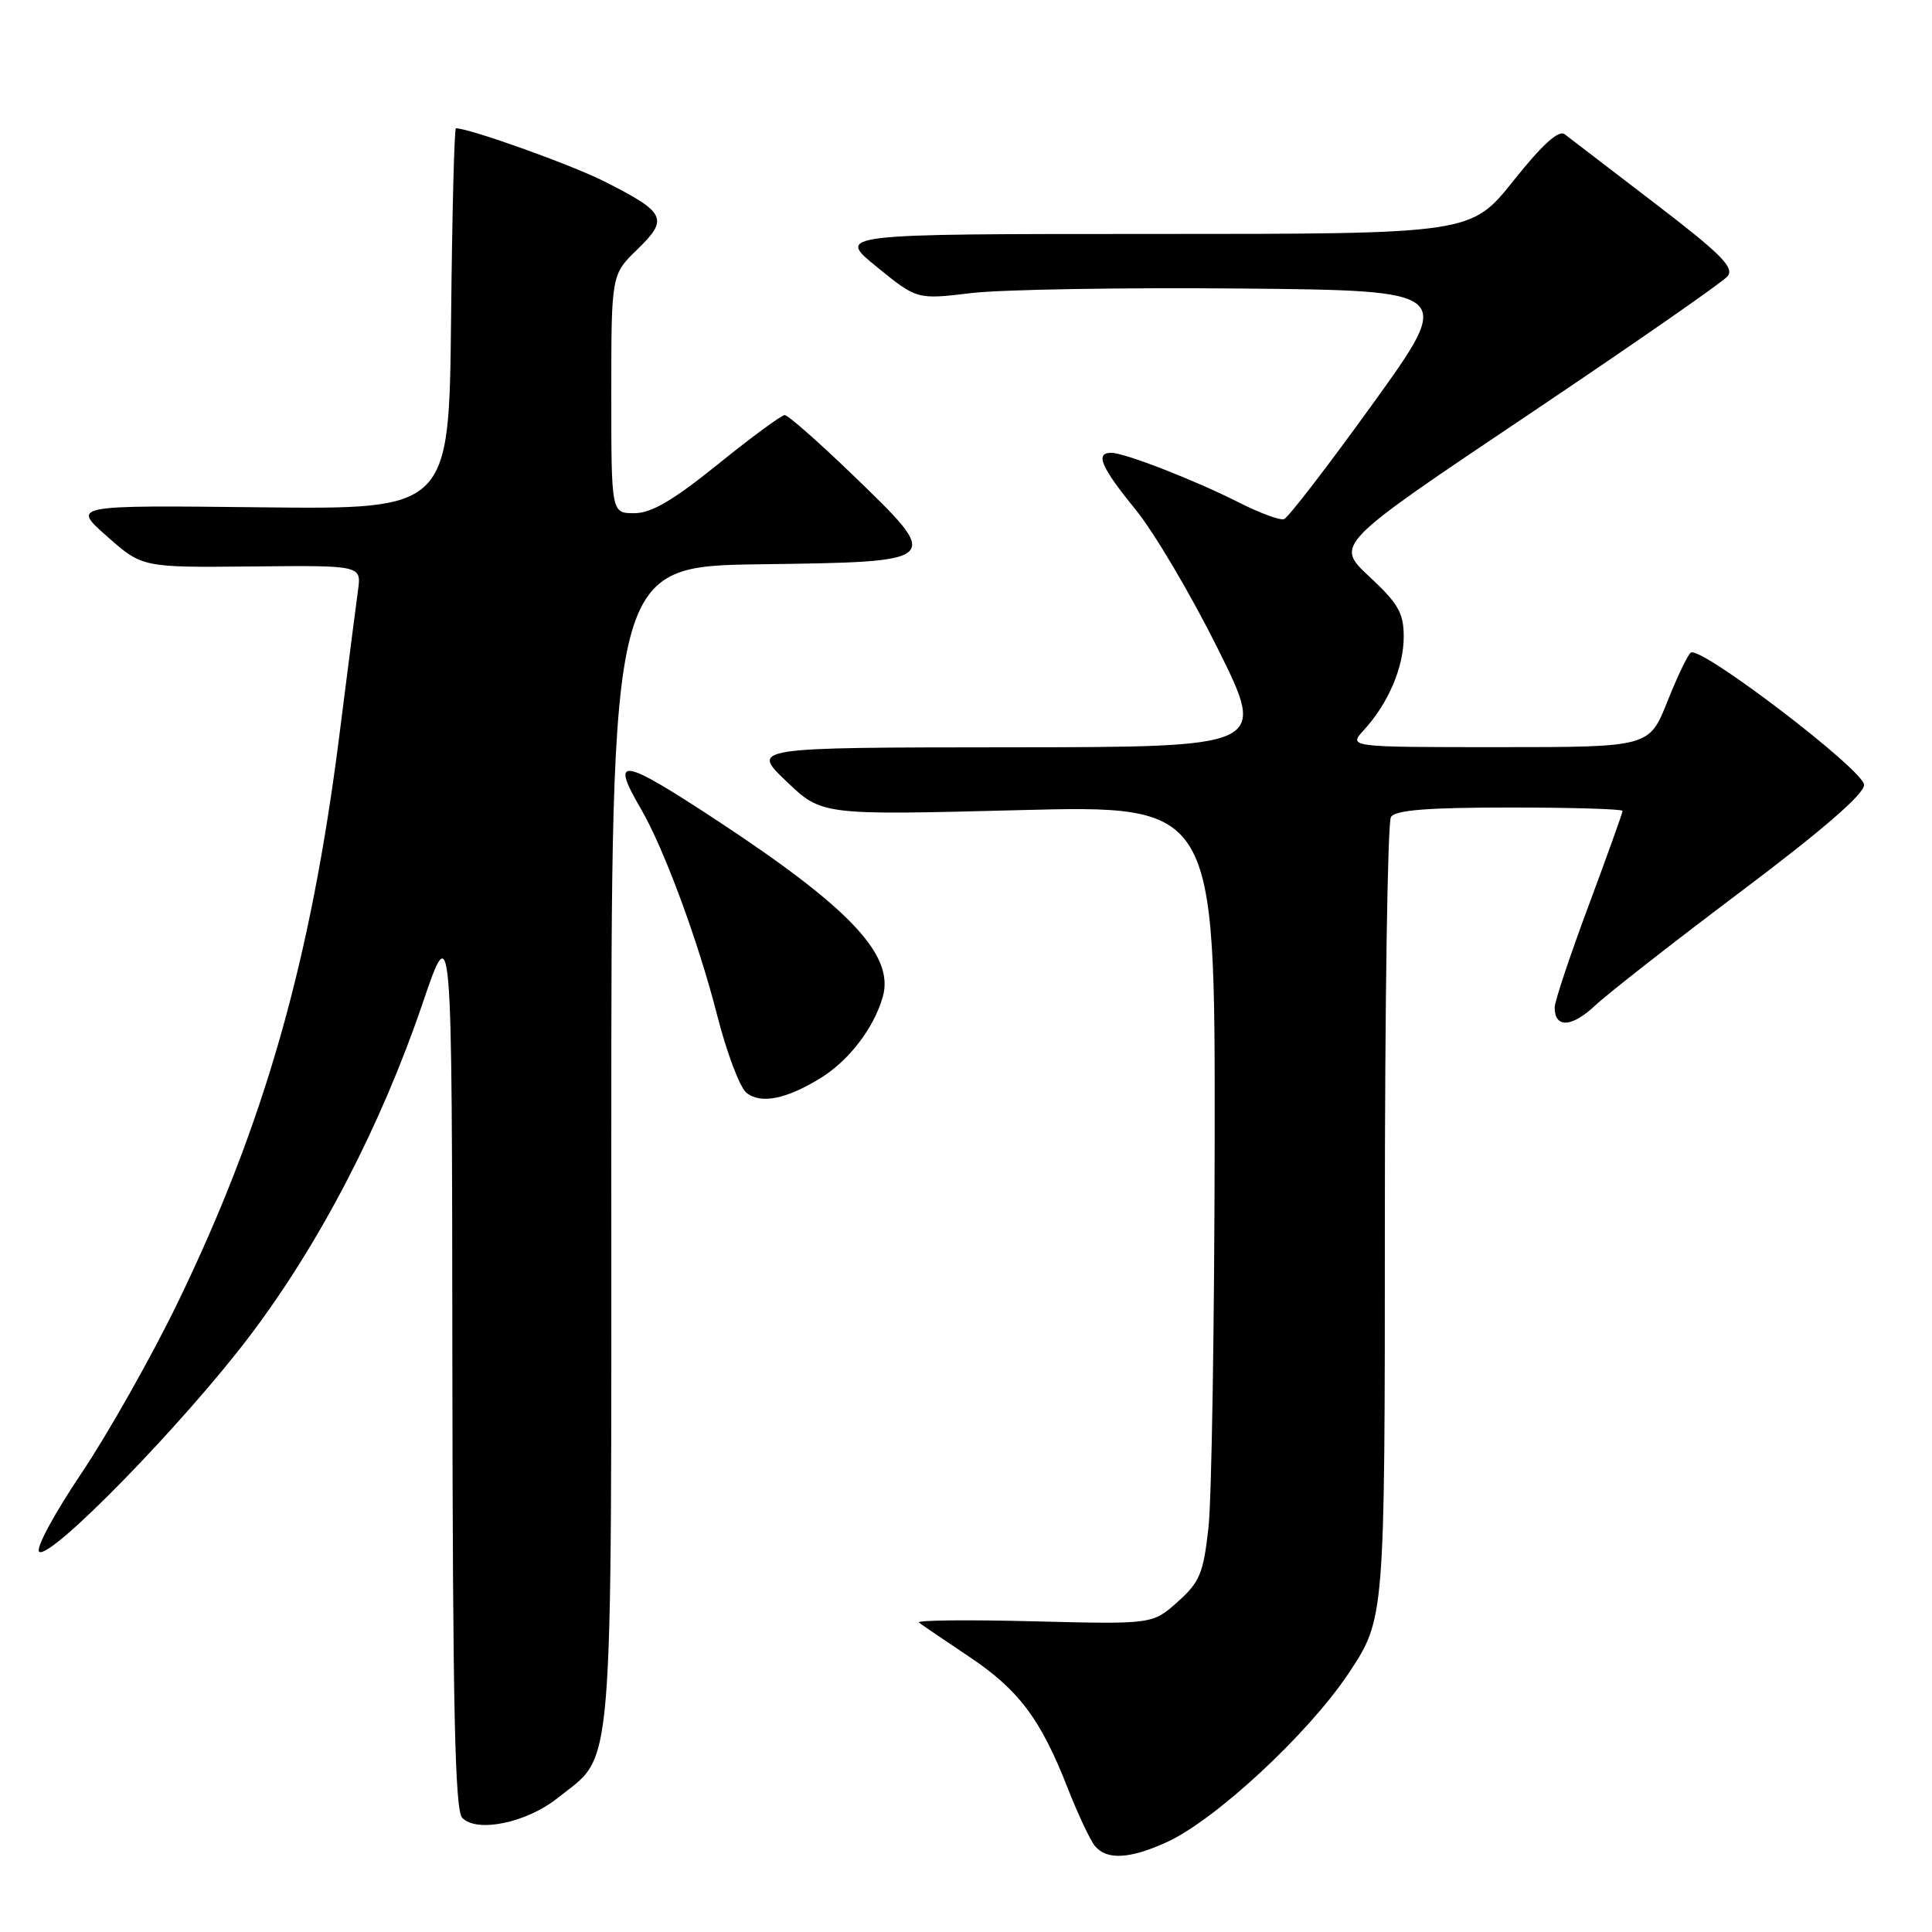 <?xml version="1.0" encoding="UTF-8" standalone="no"?>
<!DOCTYPE svg PUBLIC "-//W3C//DTD SVG 1.1//EN" "http://www.w3.org/Graphics/SVG/1.1/DTD/svg11.dtd" >
<svg xmlns="http://www.w3.org/2000/svg" xmlns:xlink="http://www.w3.org/1999/xlink" version="1.1" viewBox="0 0 256 256">
 <g >
 <path fill="currentColor"
d=" M 154.57 244.11 C 161.03 241.18 173.35 229.74 178.68 221.75 C 183.50 214.50 183.50 214.50 183.50 162.00 C 183.50 133.12 183.86 108.94 184.31 108.25 C 184.90 107.34 189.20 107.00 200.06 107.00 C 208.28 107.00 215.00 107.20 215.00 107.45 C 215.00 107.70 212.97 113.35 210.50 120.00 C 208.02 126.65 206.00 132.72 206.00 133.49 C 206.00 136.26 208.24 136.16 211.34 133.26 C 213.08 131.63 221.81 124.80 230.75 118.08 C 241.51 109.98 247.00 105.23 247.00 104.00 C 247.00 102.08 225.44 85.61 224.05 86.47 C 223.66 86.71 222.26 89.63 220.94 92.95 C 218.53 99.00 218.53 99.00 198.59 99.00 C 178.65 99.00 178.65 99.00 180.71 96.75 C 183.96 93.20 186.00 88.42 186.00 84.37 C 186.00 81.23 185.28 79.97 181.44 76.40 C 176.89 72.15 176.89 72.15 202.31 55.09 C 216.30 45.70 228.26 37.39 228.90 36.62 C 229.86 35.47 228.08 33.68 219.29 26.95 C 213.35 22.41 207.98 18.29 207.33 17.79 C 206.54 17.18 204.38 19.13 200.54 23.95 C 194.91 31.00 194.91 31.00 152.87 31.00 C 110.82 31.00 110.82 31.00 116.16 35.35 C 121.50 39.70 121.50 39.70 128.74 38.83 C 132.72 38.36 148.74 38.09 164.34 38.23 C 192.71 38.50 192.71 38.50 181.92 53.48 C 175.98 61.72 170.68 68.61 170.14 68.79 C 169.60 68.97 166.92 67.98 164.18 66.59 C 158.31 63.62 149.02 60.00 147.25 60.00 C 145.07 60.00 145.87 61.87 150.46 67.51 C 152.92 70.52 157.83 78.84 161.39 86.00 C 167.84 99.00 167.84 99.00 133.67 99.02 C 99.50 99.05 99.50 99.05 104.20 103.53 C 108.90 108.02 108.90 108.02 134.95 107.35 C 161.00 106.68 161.00 106.68 160.95 151.09 C 160.92 175.52 160.55 198.60 160.13 202.39 C 159.46 208.48 158.98 209.63 156.04 212.26 C 152.71 215.23 152.71 215.23 136.87 214.83 C 128.15 214.61 121.36 214.68 121.76 215.00 C 122.17 215.31 125.14 217.33 128.37 219.49 C 134.99 223.91 137.87 227.74 141.46 236.89 C 142.82 240.37 144.46 243.85 145.09 244.61 C 146.65 246.49 149.69 246.33 154.57 244.11 Z  M 73.87 238.26 C 81.44 232.21 81.00 237.54 81.00 151.77 C 81.00 75.04 81.00 75.04 100.74 74.77 C 125.04 74.44 124.98 74.50 112.97 62.91 C 108.46 58.56 104.41 55.00 103.98 55.00 C 103.55 55.00 99.58 57.92 95.15 61.50 C 89.18 66.32 86.31 68.00 84.05 68.00 C 81.00 68.00 81.00 68.00 81.00 52.20 C 81.00 36.39 81.00 36.39 84.48 33.02 C 88.64 28.99 88.22 28.15 80.06 24.03 C 75.65 21.81 62.22 17.00 60.41 17.00 C 60.20 17.00 59.91 28.36 59.77 42.25 C 59.50 67.50 59.50 67.50 34.50 67.22 C 9.50 66.94 9.50 66.94 14.18 71.07 C 18.85 75.20 18.85 75.20 33.37 75.06 C 47.89 74.91 47.89 74.91 47.44 78.20 C 47.19 80.02 46.07 88.70 44.96 97.50 C 41.17 127.36 35.04 148.86 23.60 172.50 C 20.14 179.65 14.36 189.89 10.76 195.26 C 7.07 200.76 4.65 205.28 5.21 205.63 C 6.78 206.60 24.35 188.58 33.11 177.00 C 42.35 164.80 50.50 149.11 56.01 132.91 C 59.89 121.50 59.89 121.50 59.94 180.55 C 59.99 226.38 60.28 239.89 61.25 240.88 C 63.21 242.89 69.77 241.53 73.87 238.26 Z  M 108.73 142.85 C 112.48 140.54 115.79 136.23 116.97 132.10 C 118.54 126.62 112.74 120.41 95.33 108.93 C 82.27 100.33 80.78 100.08 84.93 107.19 C 87.99 112.45 92.53 124.73 95.02 134.50 C 96.28 139.45 98.03 144.08 98.90 144.79 C 100.79 146.33 104.19 145.65 108.73 142.85 Z "/>
</g>
</svg>